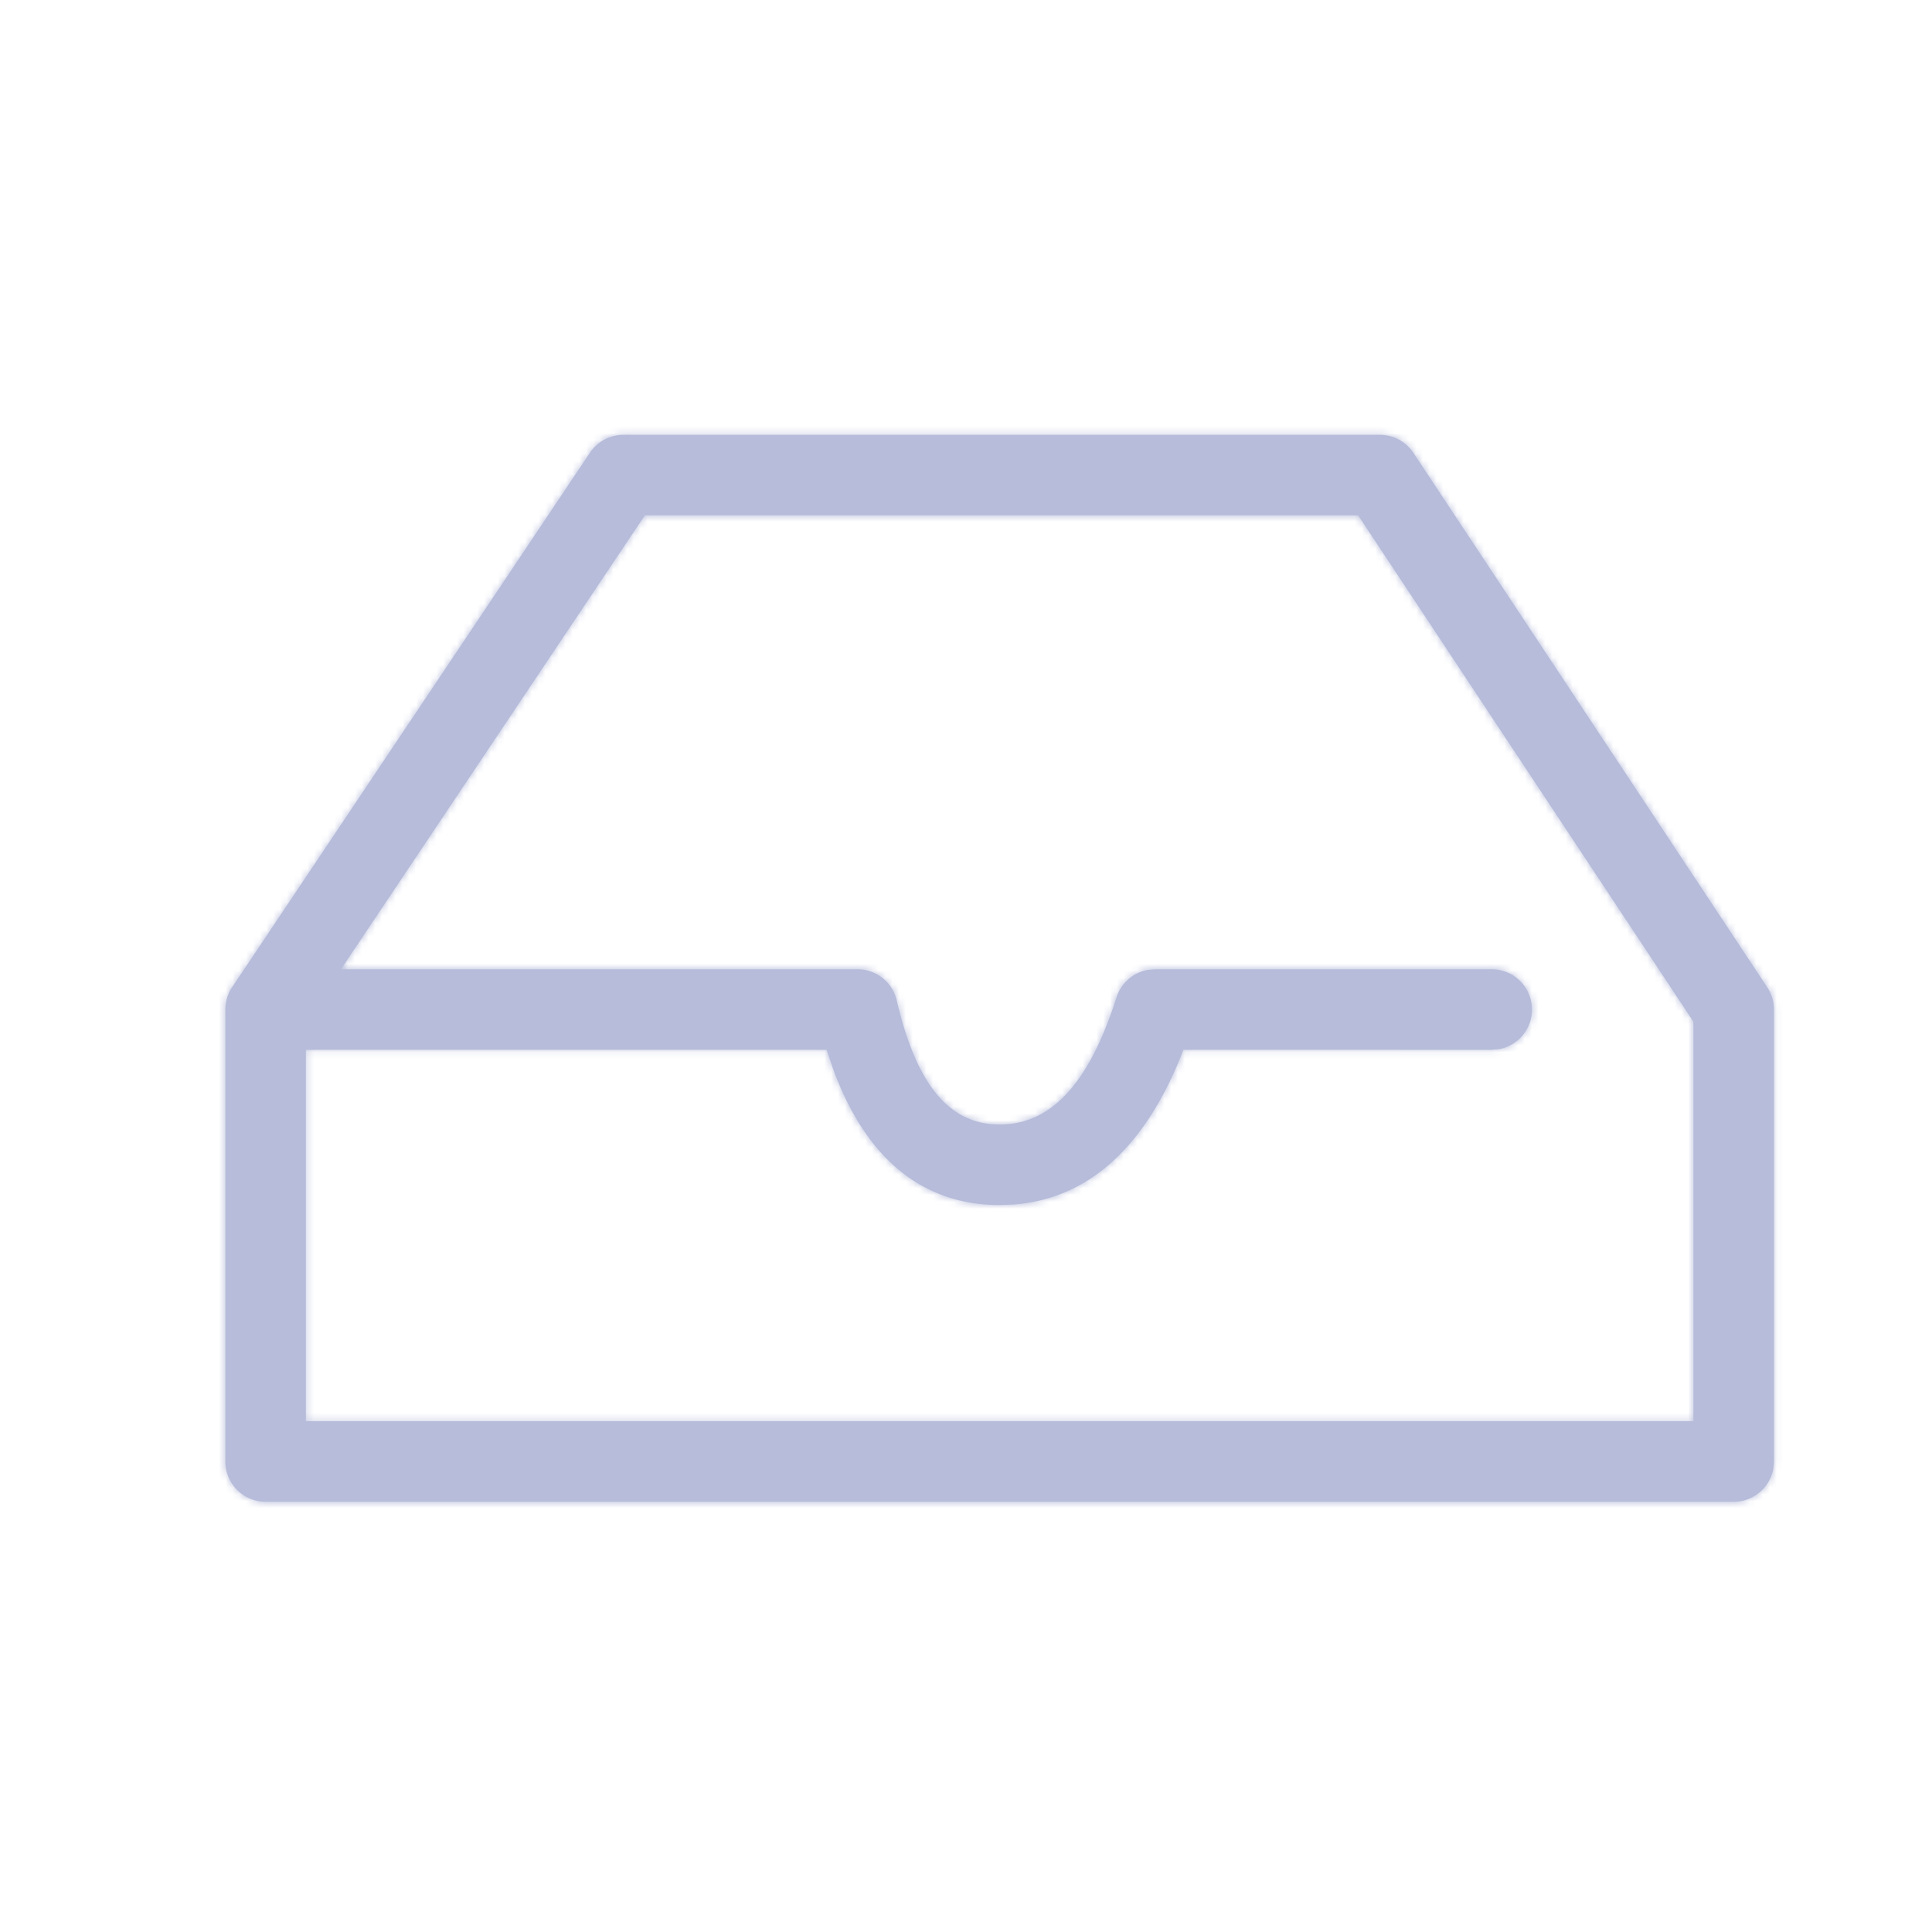 <svg xmlns="http://www.w3.org/2000/svg" xmlns:xlink="http://www.w3.org/1999/xlink" width="284" height="284" viewBox="0 0 284 284">
    <defs>
        <path id="a" d="M179.167 4.755c1.985 0 3.837.995 4.933 2.65l52.016 78.564c.641.968.983 2.104.983 3.266v66.44a5.917 5.917 0 0 1-5.917 5.916H15.38a5.917 5.917 0 0 1-5.917-5.916v-66.44a6.017 6.017 0 0 1 .024-.54l.011-.105c.104-.965.44-1.86.951-2.627l.014-.02L63.058 7.38a5.917 5.917 0 0 1 4.917-2.625zm-3.188 11.832H71.124L26.448 83.318h75.938a5.917 5.917 0 0 1 5.761 4.57c2.997 12.816 7.97 18.248 15.133 18.248 7.358 0 13.04-5.683 17.18-18.695a5.918 5.918 0 0 1 4.555-4.023l1.083-.1h49.513a5.917 5.917 0 0 1 1.064 11.738l-1.064.096-45.334-.003-.322.865c-5.385 13.446-13.644 21.077-24.695 21.884l-1.98.071c-11.606 0-19.834-7.141-24.551-20.204l-.874-2.616-76.562.002v54.597h203.972v-58.73l-49.286-74.43z"/>
    </defs>
    <g fill="none" fill-rule="evenodd" opacity=".3" transform="translate(23.667 59.167)">
        <mask id="b" fill="#fff">
            <use xlink:href="#a"/>
        </mask>
        <use fill="#0B1D81" fill-rule="nonzero" xlink:href="#a"/>
        <g fill="#0B1D81" mask="url(#b)">
            <path d="M-23.667-59.167h284v284h-284z"/>
        </g>
    </g>
</svg>
